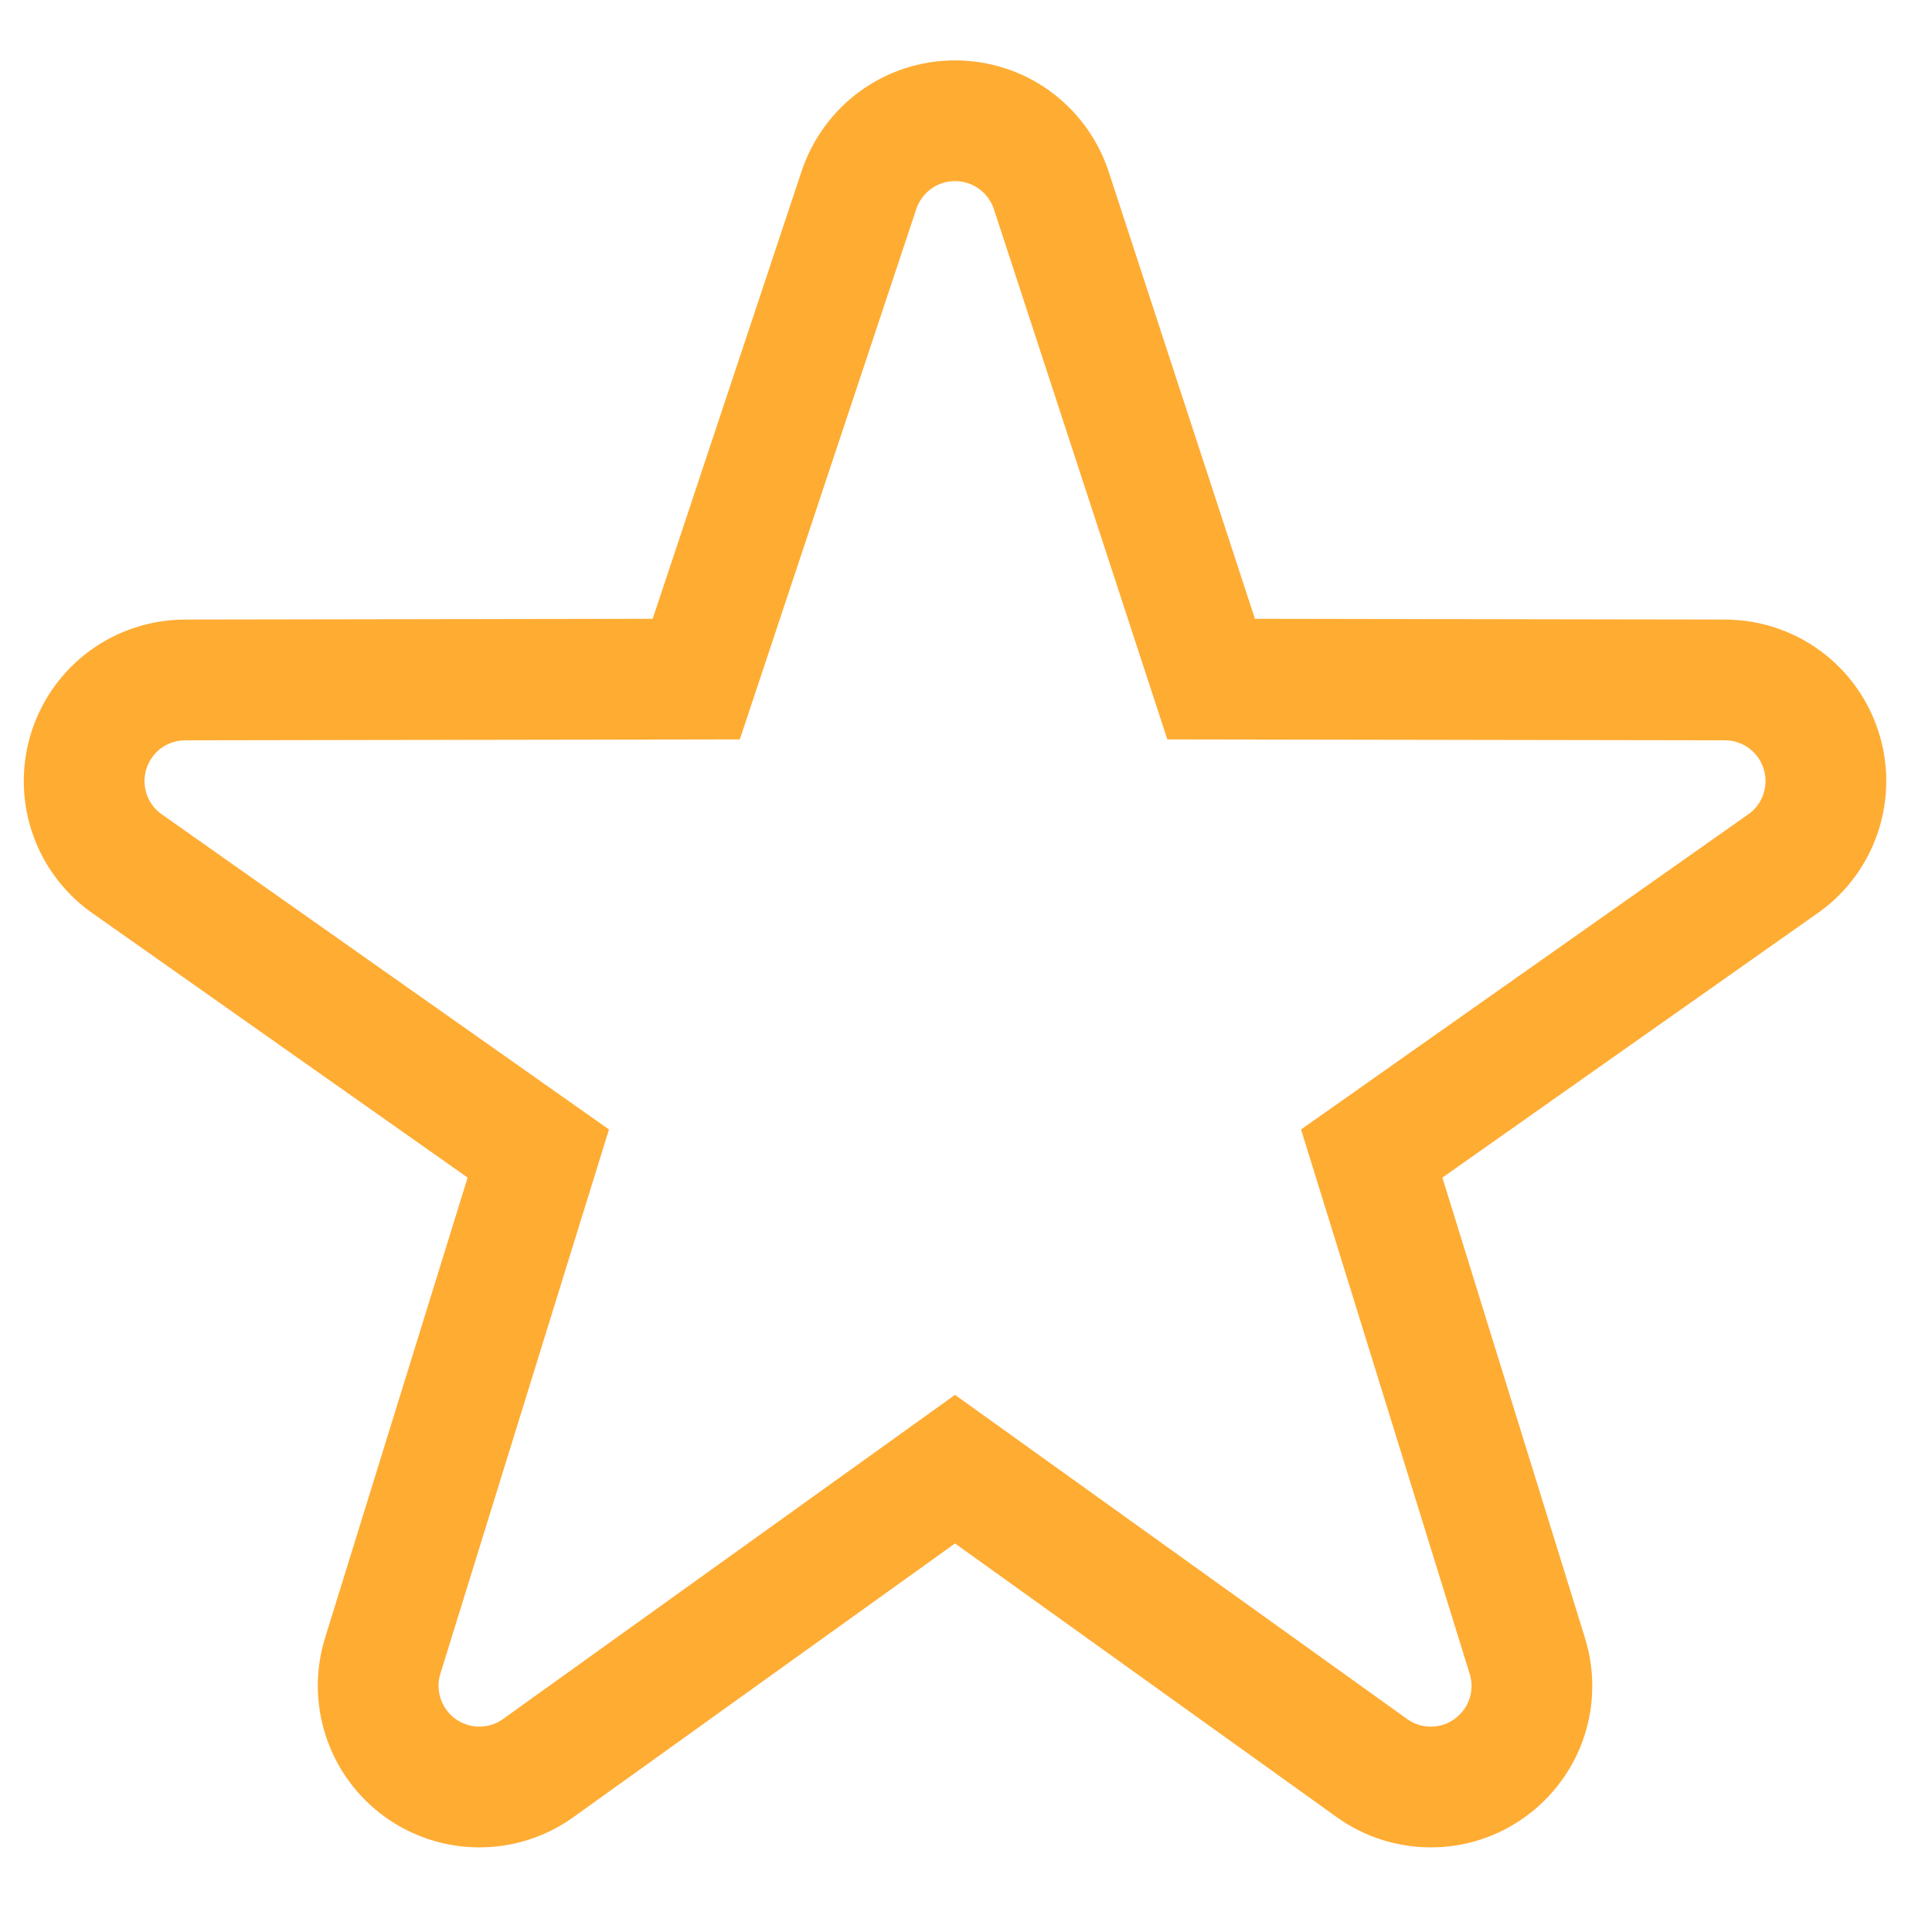 <svg width="16" height="16" viewBox="0 0 16 16" fill="none" xmlns="http://www.w3.org/2000/svg">
<path d="M11.849 14.799C11.678 14.799 11.507 14.747 11.361 14.642L7.909 12.167L4.458 14.642C4.315 14.745 4.143 14.8 3.967 14.799C3.791 14.799 3.619 14.742 3.477 14.639C3.335 14.535 3.229 14.39 3.174 14.223C3.119 14.055 3.118 13.875 3.171 13.708L4.458 9.553L1.038 7.143C0.896 7.039 0.791 6.892 0.737 6.725C0.683 6.557 0.684 6.376 0.738 6.209C0.793 6.042 0.898 5.896 1.04 5.792C1.183 5.688 1.354 5.632 1.53 5.631L5.766 5.624L7.114 1.573C7.17 1.406 7.277 1.261 7.419 1.158C7.562 1.055 7.734 1 7.909 1C8.085 1 8.257 1.055 8.4 1.158C8.542 1.261 8.649 1.406 8.705 1.573L10.03 5.624L14.288 5.631C14.464 5.632 14.636 5.688 14.778 5.792C14.92 5.896 15.026 6.042 15.08 6.209C15.135 6.377 15.135 6.557 15.081 6.725C15.027 6.893 14.922 7.039 14.78 7.143L11.36 9.553L12.647 13.708C12.7 13.875 12.7 14.055 12.645 14.223C12.59 14.39 12.484 14.535 12.341 14.639C12.199 14.743 12.026 14.8 11.849 14.799Z" stroke="#FFAC33"/>
</svg>
